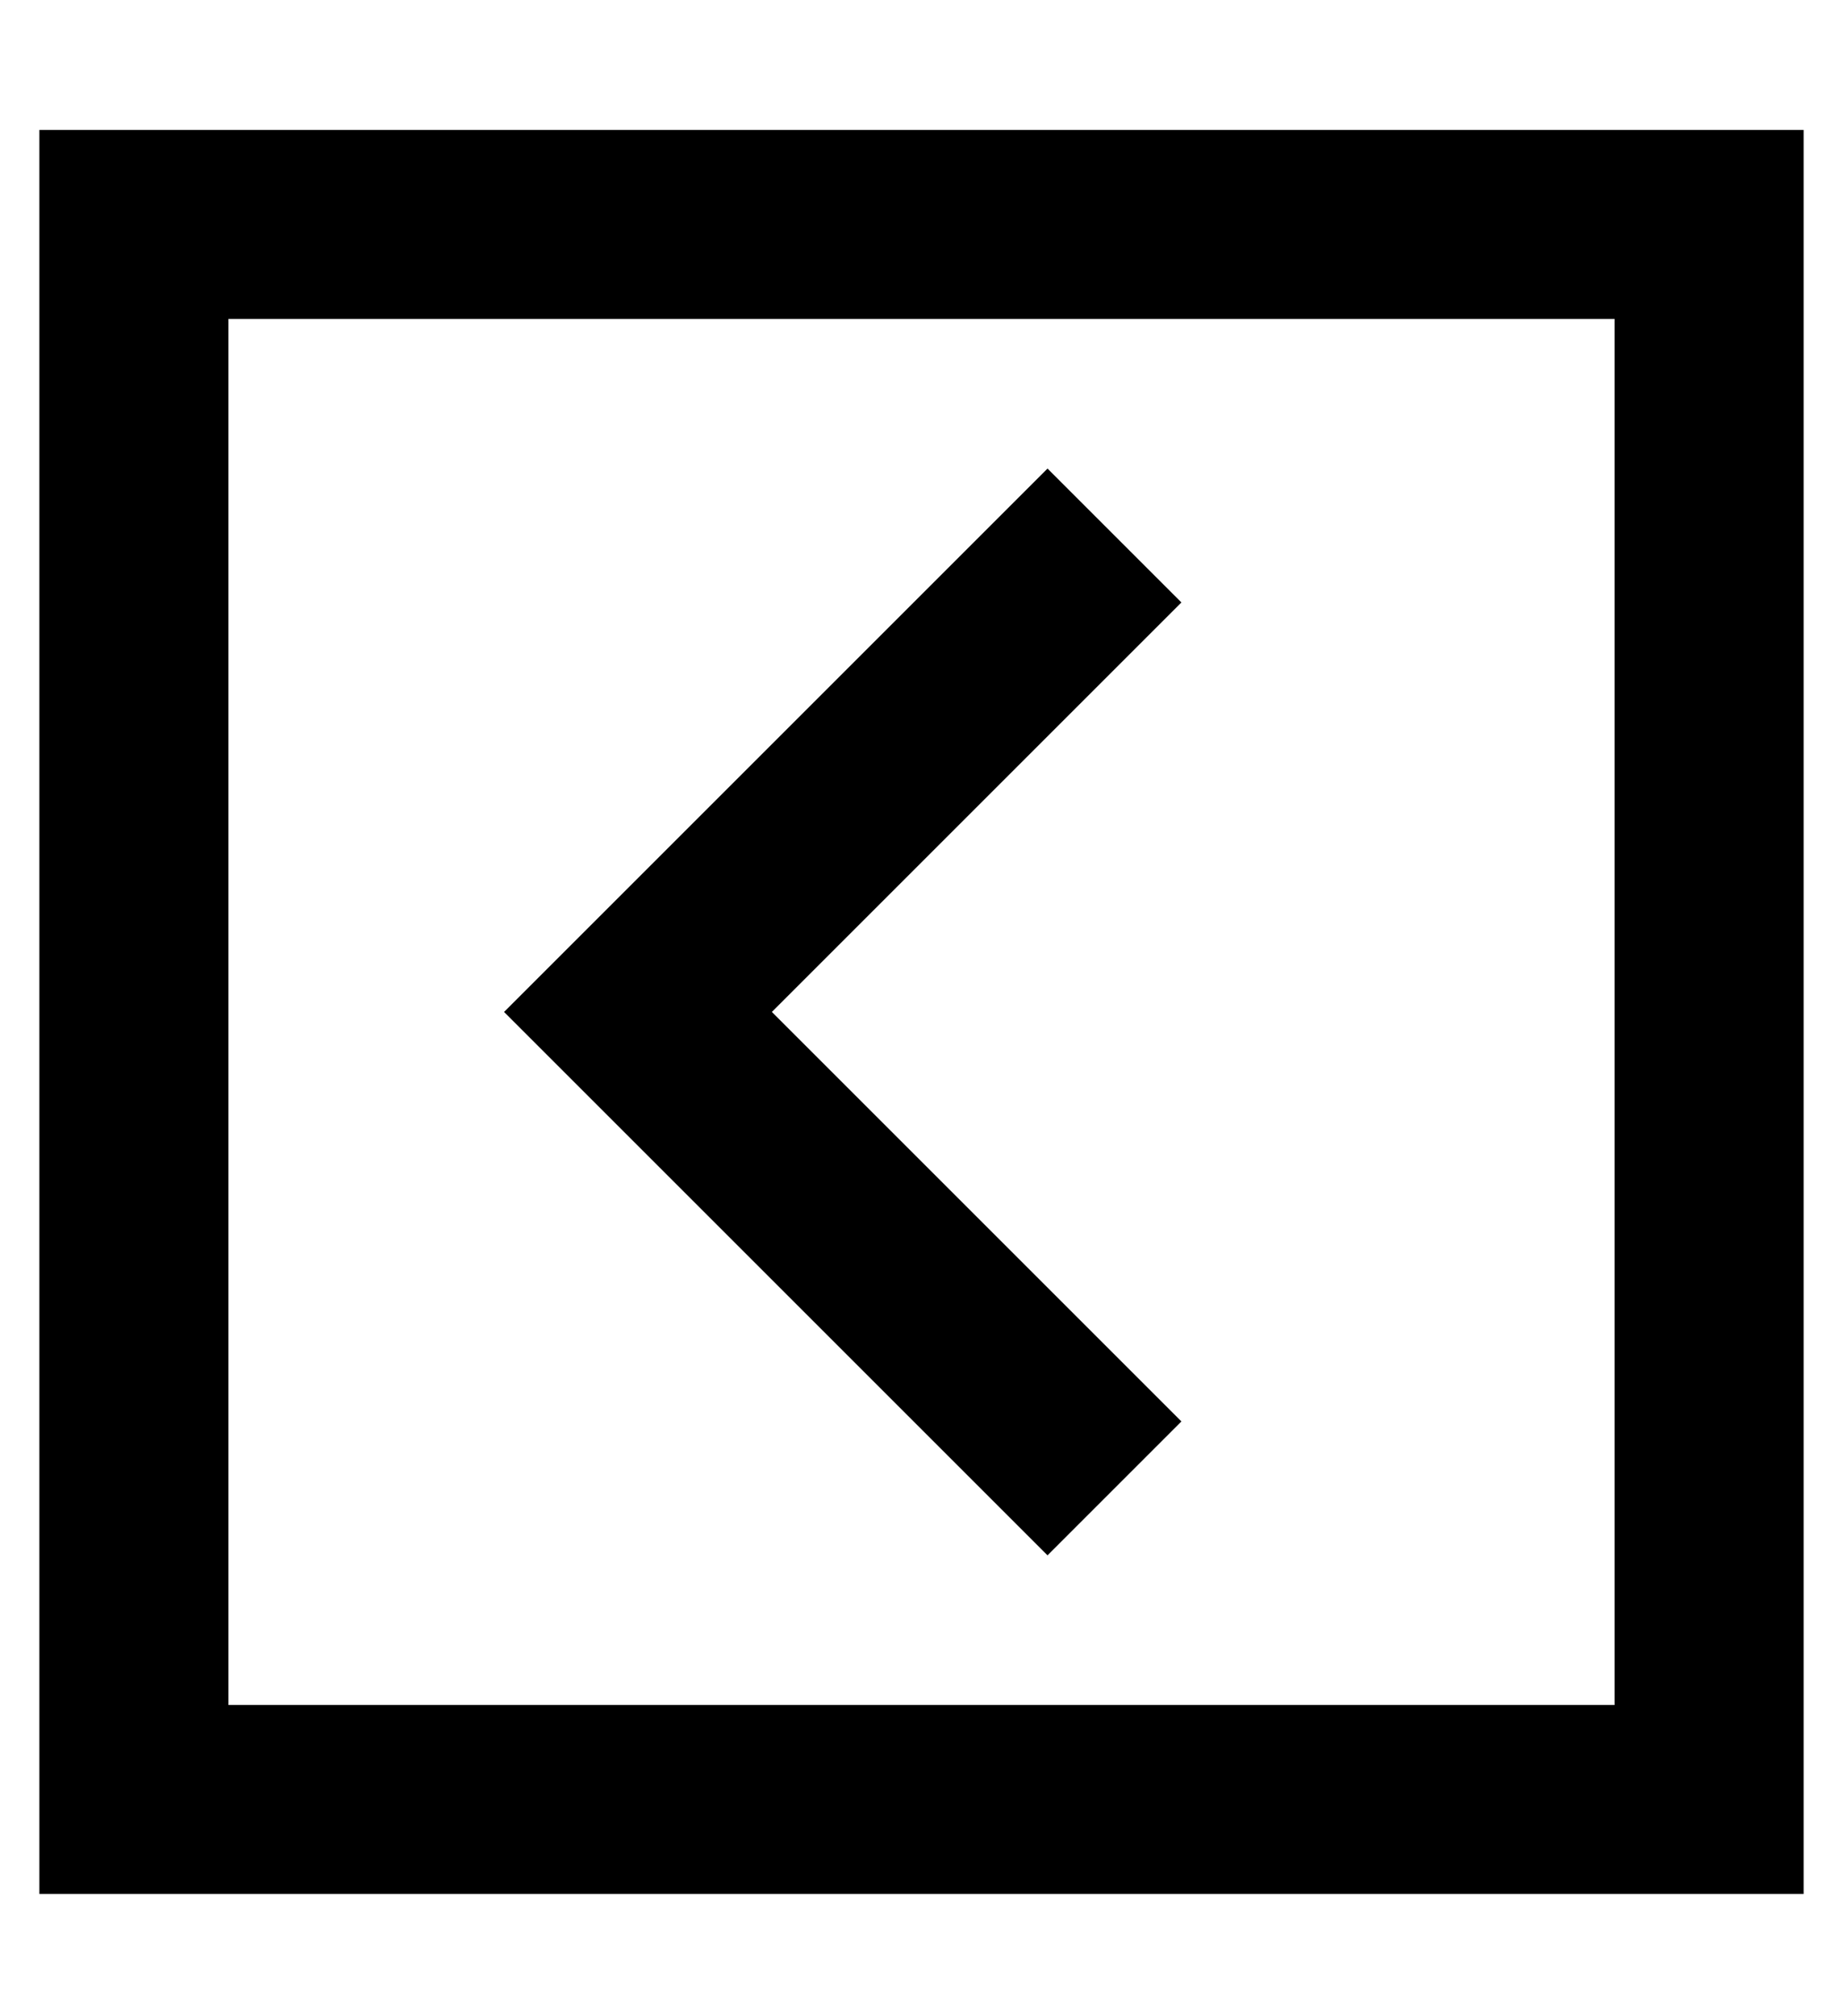 <?xml version="1.0" standalone="no"?>
<!DOCTYPE svg PUBLIC "-//W3C//DTD SVG 1.1//EN" "http://www.w3.org/Graphics/SVG/1.1/DTD/svg11.dtd" >
<svg xmlns="http://www.w3.org/2000/svg" xmlns:xlink="http://www.w3.org/1999/xlink" version="1.1" viewBox="-10 -40 468 512">
   <path fill="currentColor"
d="M48 393h352h-352h352v-352v0h-352v0v352v0zM0 441v-48v48v-48v-352v0v-48v0h48h400v48v0v352v0v48v0h-48h-400zM135 200l104 -104l-104 104l104 -104l17 -17v0l34 34v0l-17 17v0l-87 87v0l87 87v0l17 17v0l-34 34v0l-17 -17v0l-104 -104v0l-17 -17v0l17 -17v0z" />
</svg>
